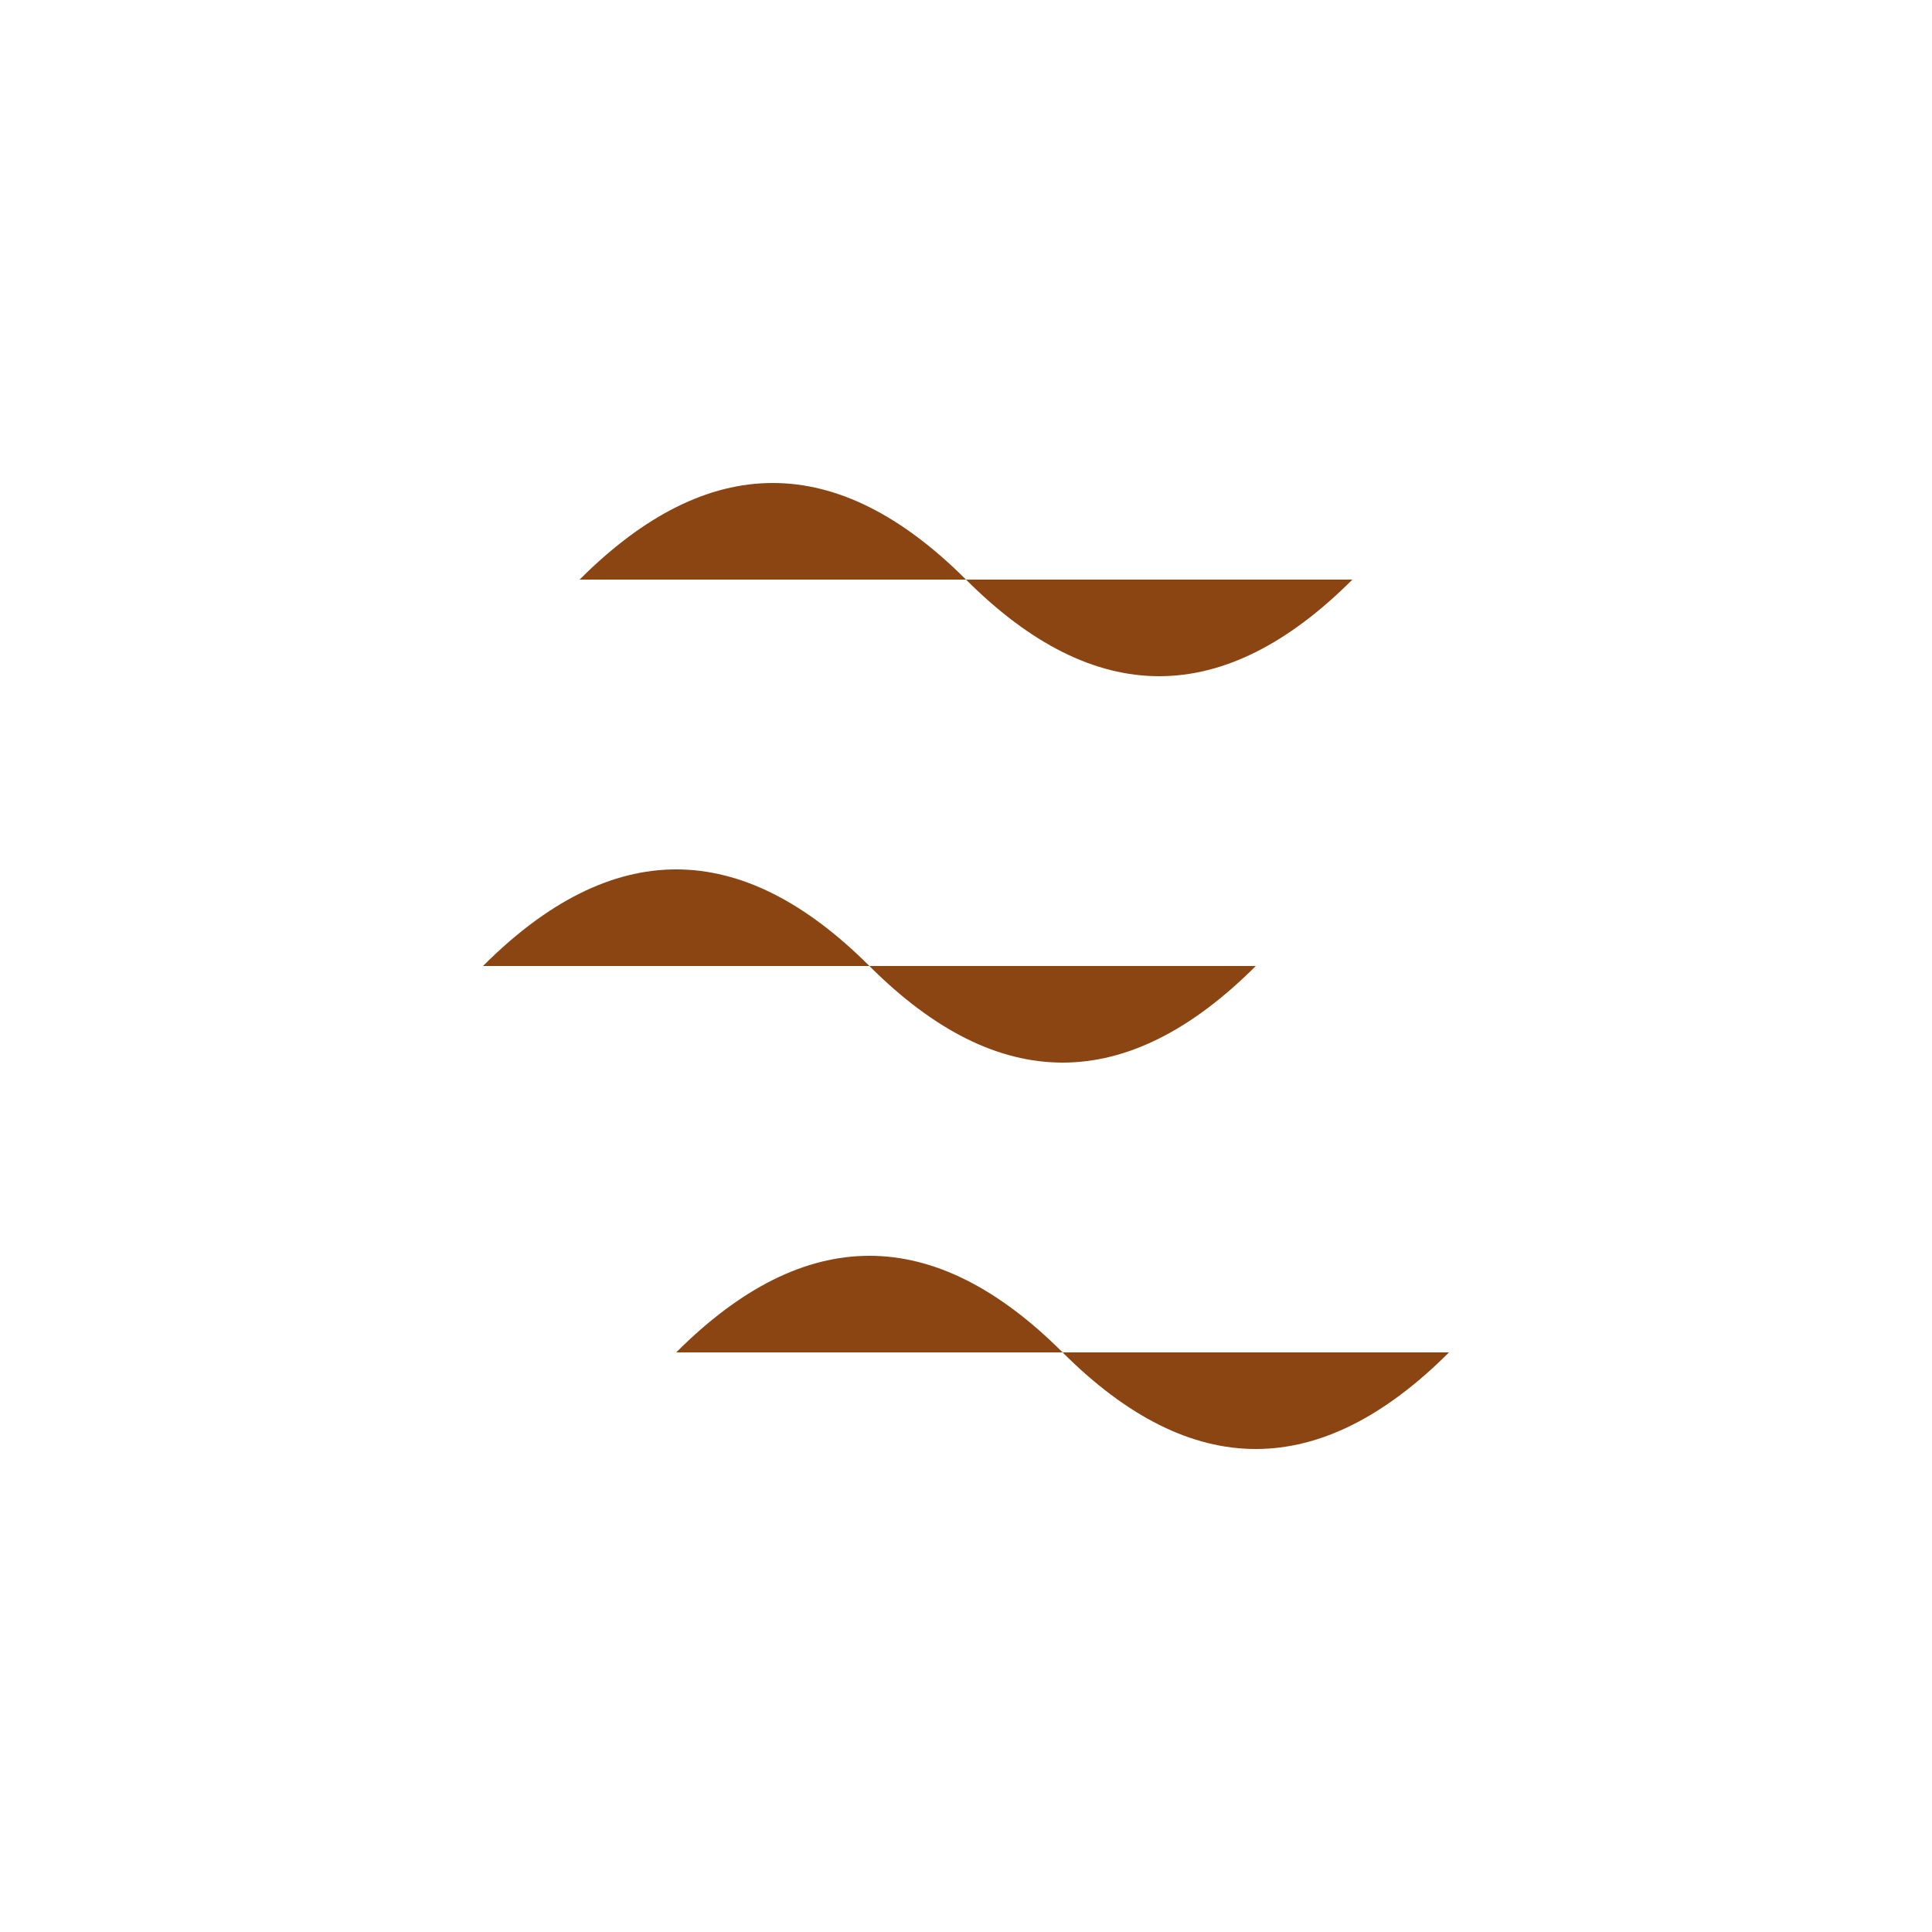 <svg xmlns="http://www.w3.org/2000/svg" viewBox="0 0 100 100">
    <path d="M30,30 Q40,20 50,30 T70,30" fill="#8B4513"/>
    <path d="M25,50 Q35,40 45,50 T65,50" fill="#8B4513"/>
    <path d="M35,70 Q45,60 55,70 T75,70" fill="#8B4513"/>
</svg>

